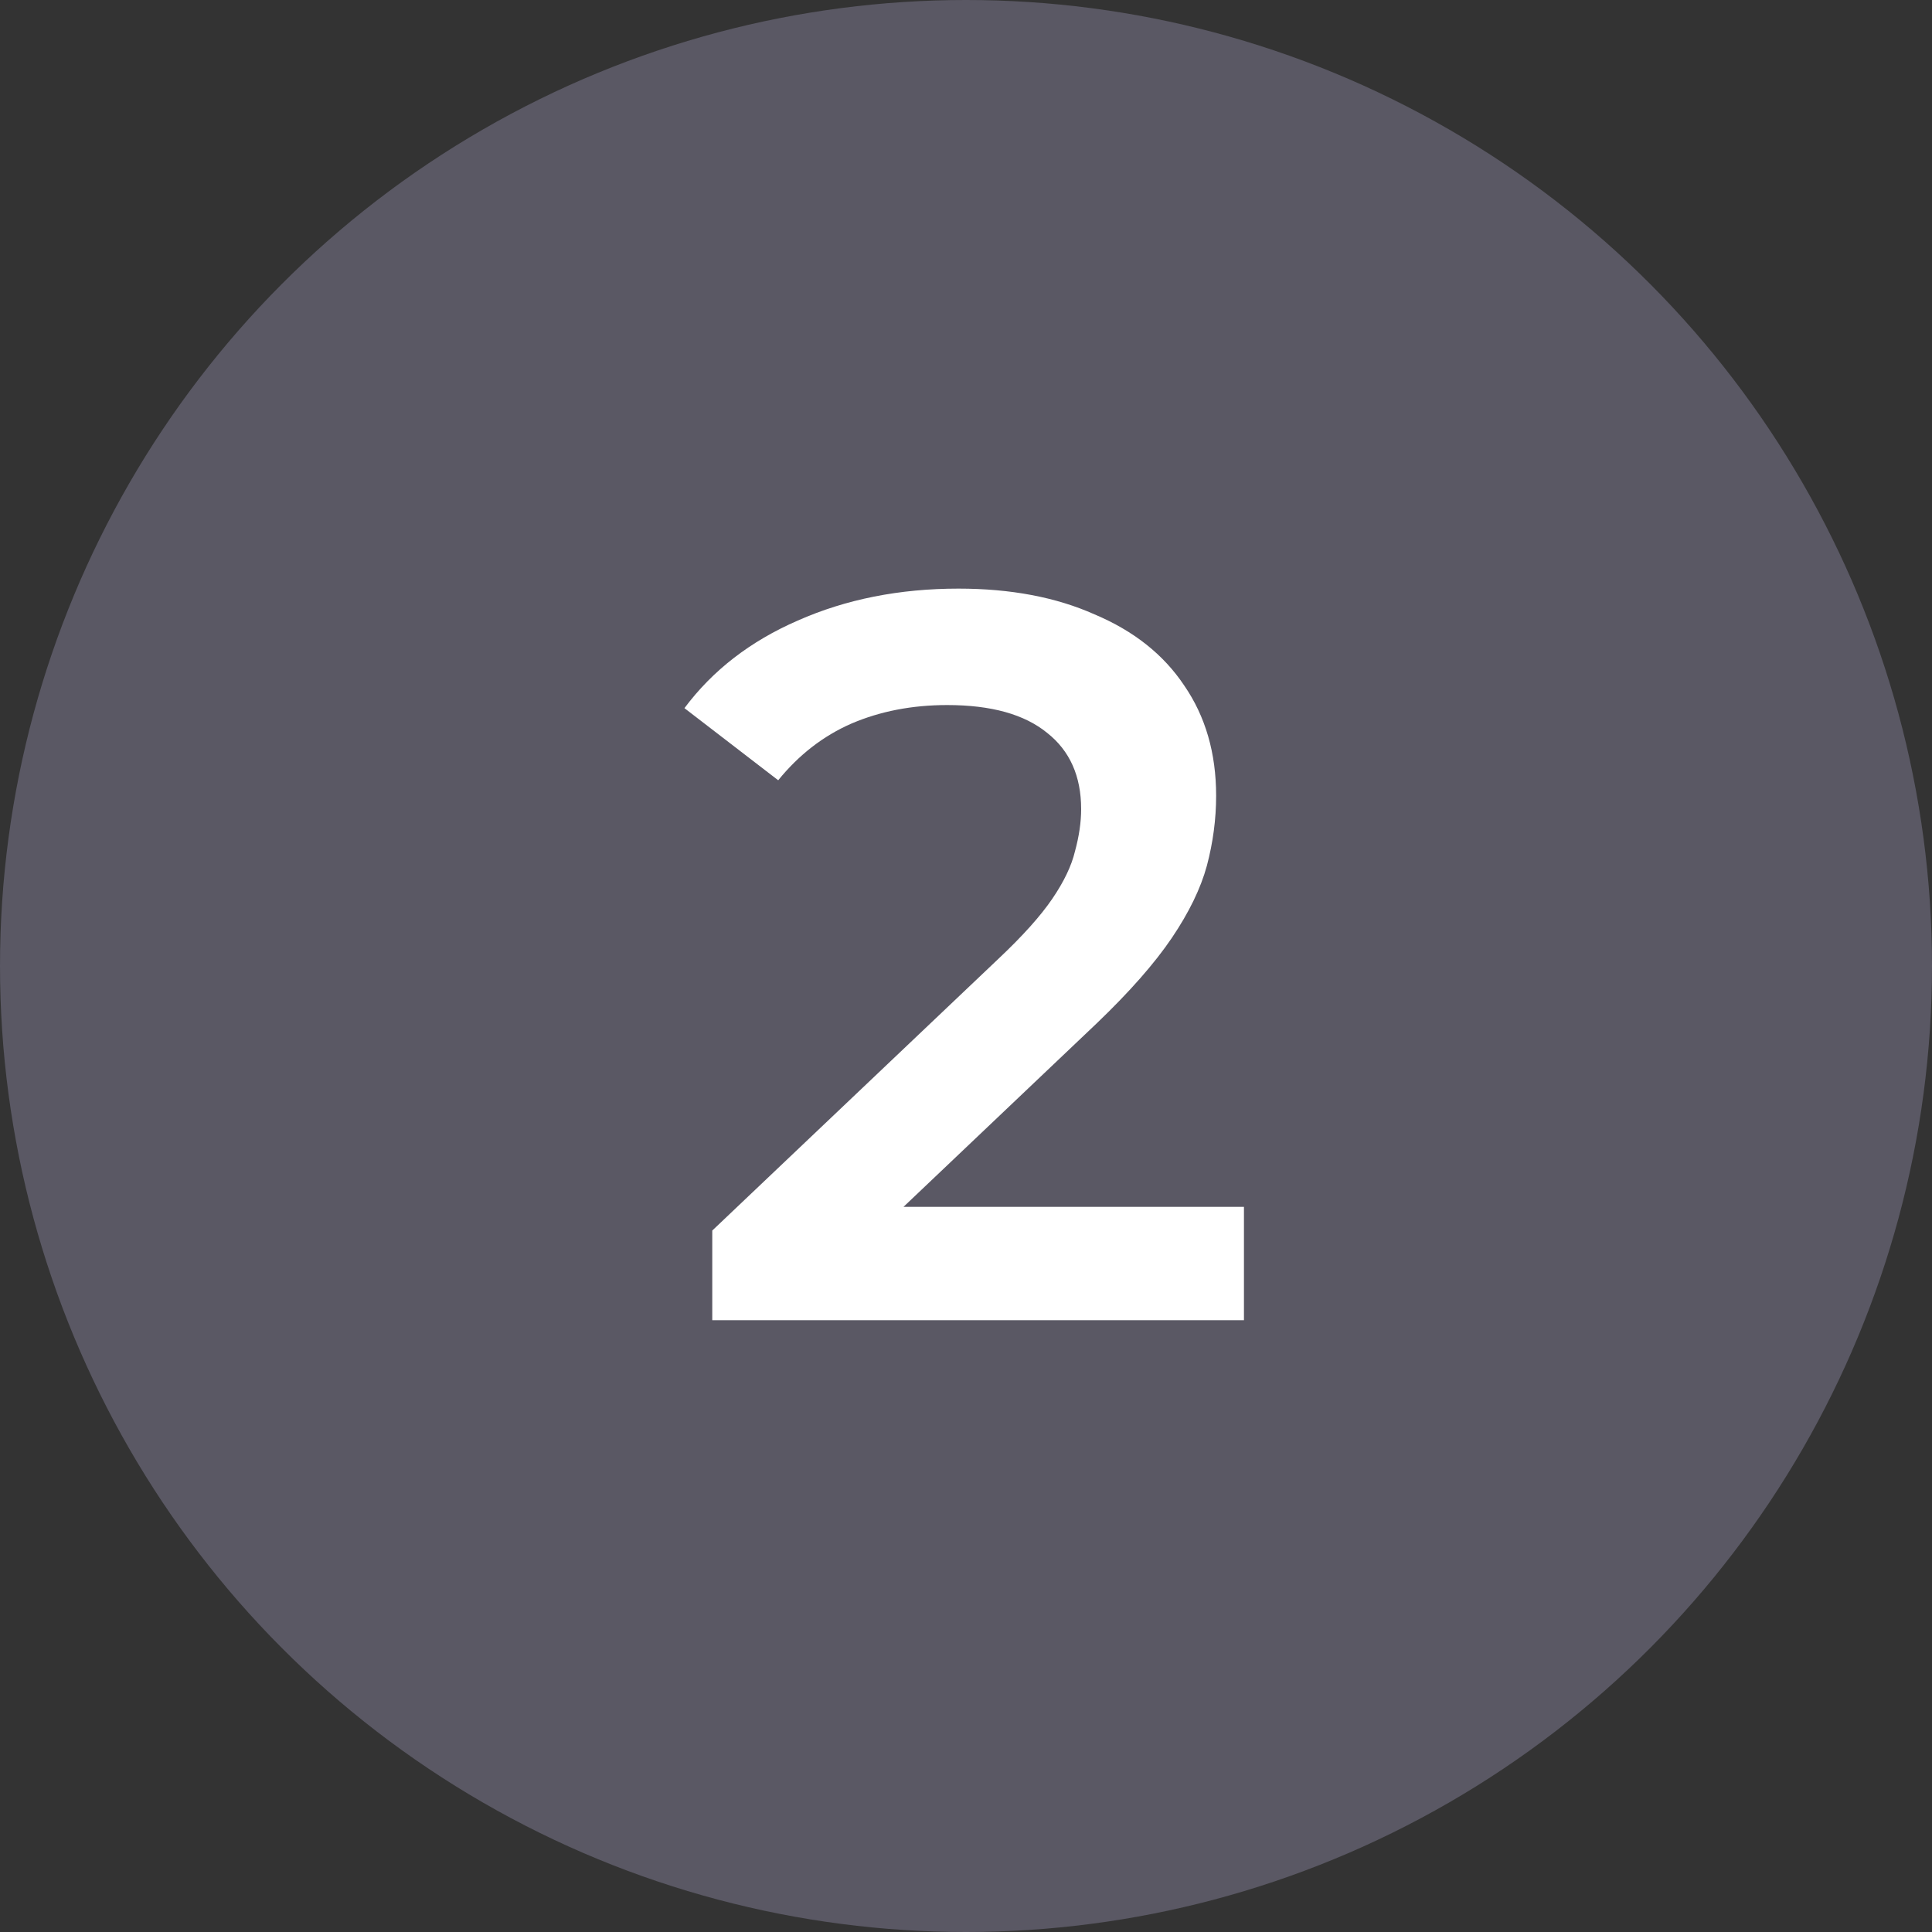 <svg width="60" height="60" viewBox="0 0 60 60" fill="none" xmlns="http://www.w3.org/2000/svg">
<rect x="0" y="0" width="60" height="60" fill="#333333" stroke="none"/>
<circle opacity="0.4" cx="30" cy="30" r="30" fill="#948EAE"/>
<path d="M22.12 41V38.216L31.016 29.768C31.763 29.064 32.317 28.445 32.68 27.912C33.043 27.379 33.277 26.888 33.384 26.44C33.512 25.971 33.576 25.533 33.576 25.128C33.576 24.104 33.224 23.315 32.52 22.76C31.816 22.184 30.781 21.896 29.416 21.896C28.328 21.896 27.336 22.088 26.44 22.472C25.565 22.856 24.808 23.443 24.168 24.232L21.256 21.992C22.131 20.819 23.304 19.912 24.776 19.272C26.269 18.611 27.933 18.28 29.768 18.28C31.389 18.28 32.797 18.547 33.992 19.08C35.208 19.592 36.136 20.328 36.776 21.288C37.437 22.248 37.768 23.389 37.768 24.712C37.768 25.437 37.672 26.163 37.48 26.888C37.288 27.592 36.925 28.339 36.392 29.128C35.859 29.917 35.08 30.803 34.056 31.784L26.408 39.048L25.544 37.48H38.632V41H22.12Z" fill="white"/>
</svg>
